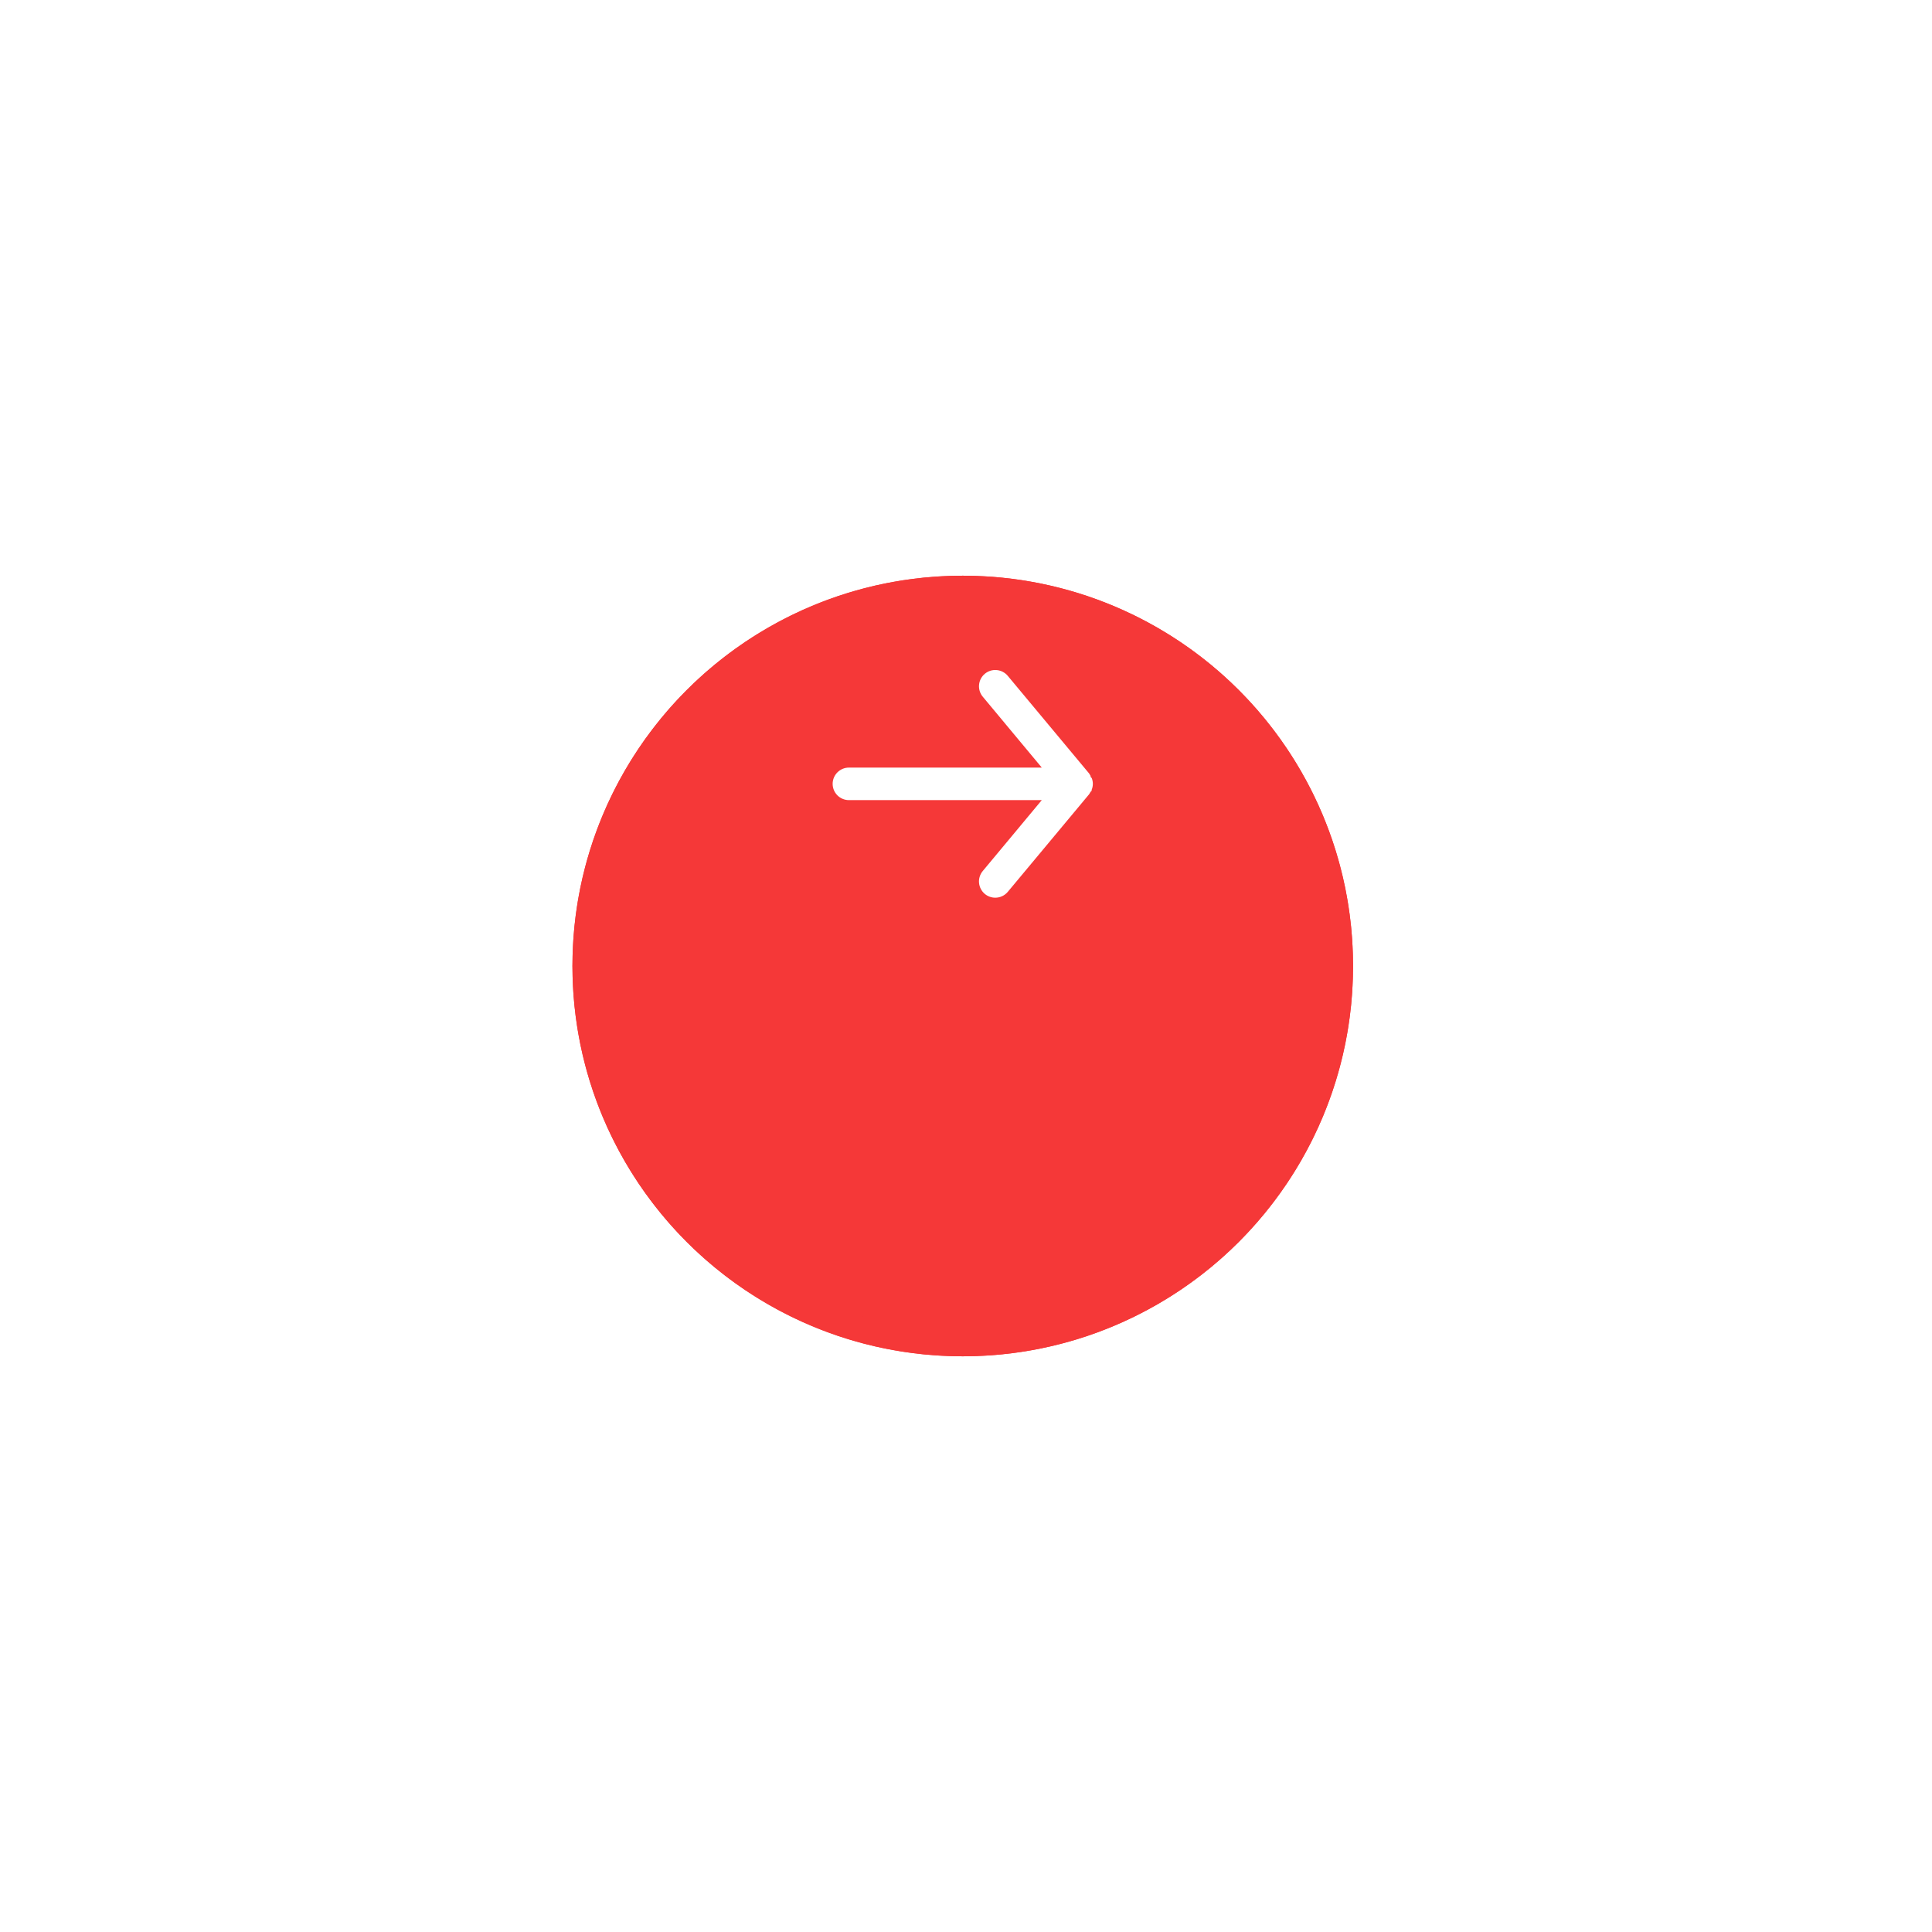 <svg width="198" height="198" viewBox="0 0 198 198" fill="none" xmlns="http://www.w3.org/2000/svg">
<g filter="url(#filter0_d_11_50)">
<ellipse cx="98.667" cy="80.333" rx="40" ry="40" fill="#F53838"/>
<path d="M137.333 80.333C137.333 101.688 120.022 119 98.667 119C77.312 119 60 101.688 60 80.333C60 58.978 77.312 41.667 98.667 41.667C120.022 41.667 137.333 58.978 137.333 80.333Z" stroke="#F53838" stroke-width="2.667"/>
</g>
<path d="M87 78.667H106.767L100.717 71.4C100.434 71.06 100.298 70.621 100.338 70.18C100.379 69.739 100.593 69.333 100.933 69.05C101.274 68.767 101.712 68.631 102.153 68.672C102.594 68.712 103 68.926 103.283 69.267L111.617 79.267C111.673 79.346 111.723 79.43 111.767 79.517C111.767 79.6 111.767 79.65 111.883 79.733C111.959 79.924 111.998 80.128 112 80.333C111.998 80.539 111.959 80.742 111.883 80.933C111.883 81.017 111.883 81.067 111.767 81.15C111.723 81.237 111.673 81.32 111.617 81.4L103.283 91.4C103.127 91.588 102.93 91.74 102.709 91.843C102.487 91.947 102.245 92 102 92C101.611 92.001 101.233 91.865 100.933 91.617C100.765 91.477 100.625 91.305 100.523 91.111C100.421 90.917 100.358 90.705 100.337 90.487C100.317 90.268 100.34 90.048 100.406 89.839C100.471 89.629 100.576 89.435 100.717 89.267L106.767 82H87C86.558 82 86.134 81.824 85.822 81.512C85.509 81.199 85.333 80.775 85.333 80.333C85.333 79.891 85.509 79.467 85.822 79.155C86.134 78.842 86.558 78.667 87 78.667Z" fill="white"/>
<defs>
<filter id="filter0_d_11_50" x="1.14441e-05" y="0.333" width="197.333" height="197.333" filterUnits="userSpaceOnUse" color-interpolation-filters="sRGB">
<feFlood flood-opacity="0" result="BackgroundImageFix"/>
<feColorMatrix in="SourceAlpha" type="matrix" values="0 0 0 0 0 0 0 0 0 0 0 0 0 0 0 0 0 0 127 0" result="hardAlpha"/>
<feOffset dy="18.667"/>
<feGaussianBlur stdDeviation="29.333"/>
<feColorMatrix type="matrix" values="0 0 0 0 0.056 0 0 0 0 0.078 0 0 0 0 0.133 0 0 0 0.08 0"/>
<feBlend mode="normal" in2="BackgroundImageFix" result="effect1_dropShadow_11_50"/>
<feBlend mode="normal" in="SourceGraphic" in2="effect1_dropShadow_11_50" result="shape"/>
</filter>
</defs>
</svg>
